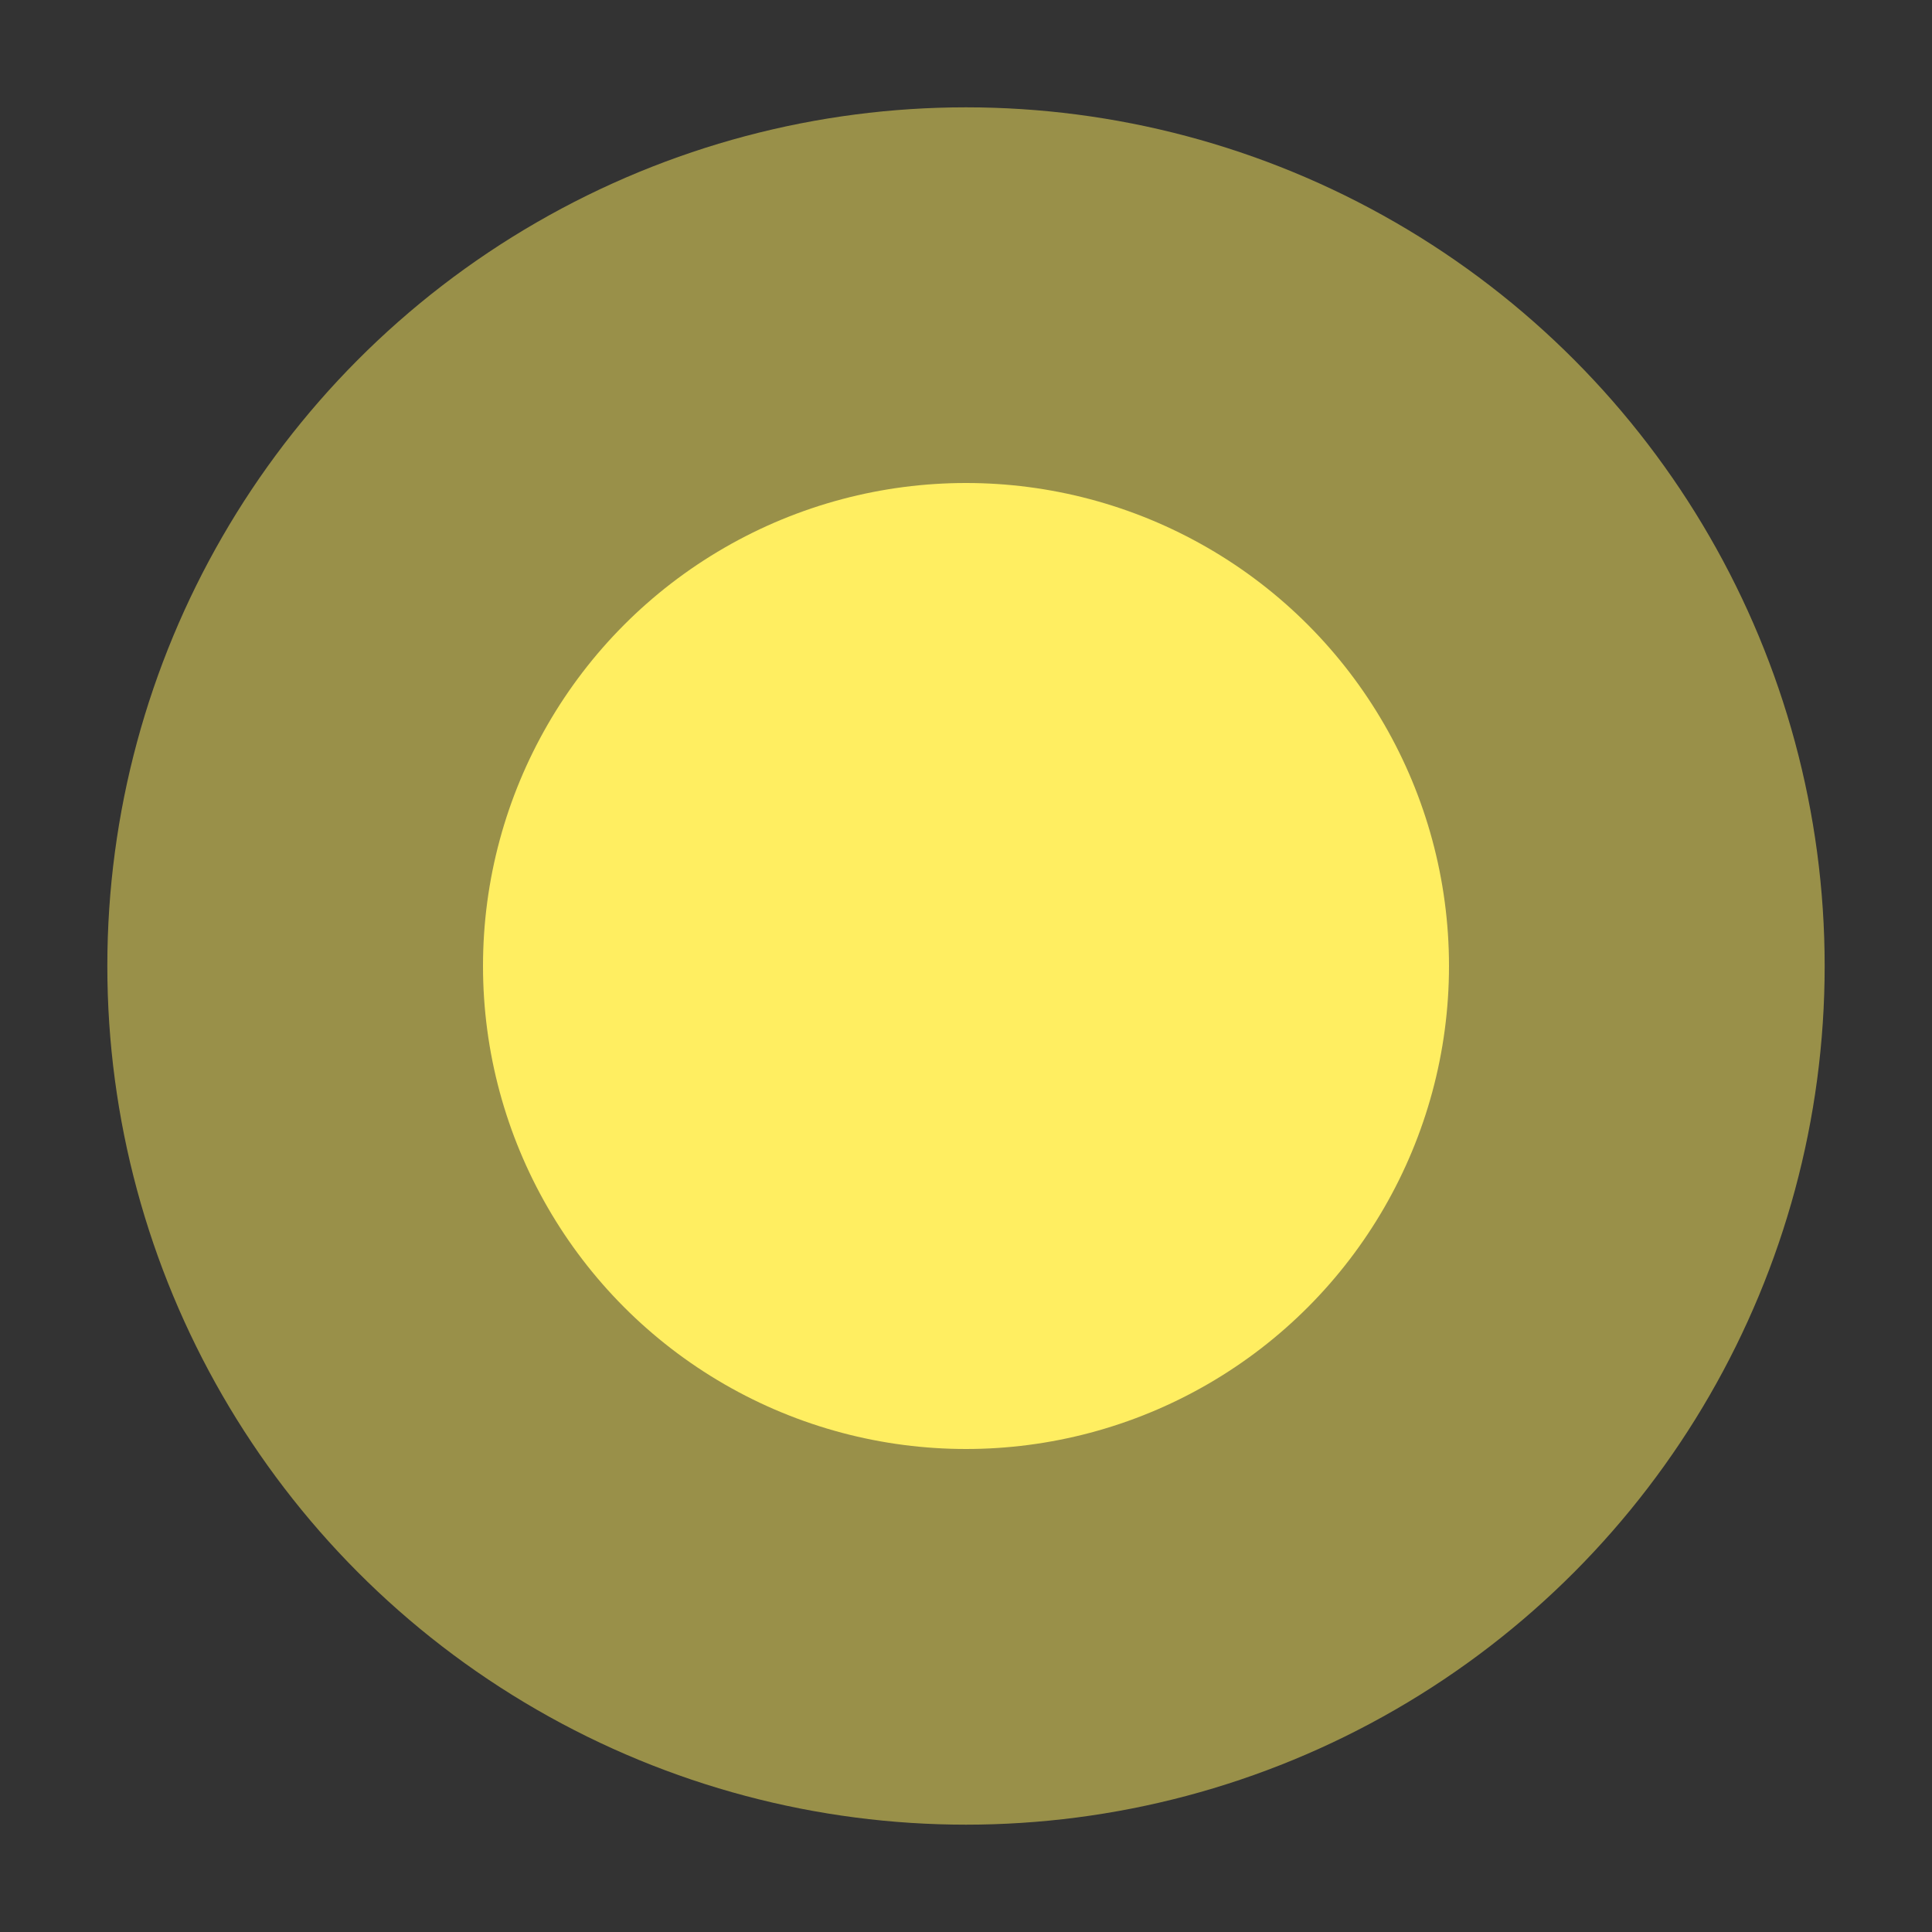 <svg width="18" height="18" viewBox="0 0 18 18" fill="none" xmlns="http://www.w3.org/2000/svg">
<rect x="0" y="0" width="18" height="18" fill="#333333" stroke="none"/>
<circle opacity="0.5" cx="9" cy="9" r="8" fill="#FFEE61"/>
<circle cx="9" cy="9" r="4.5" fill="#FFEE61"/>
</svg>
